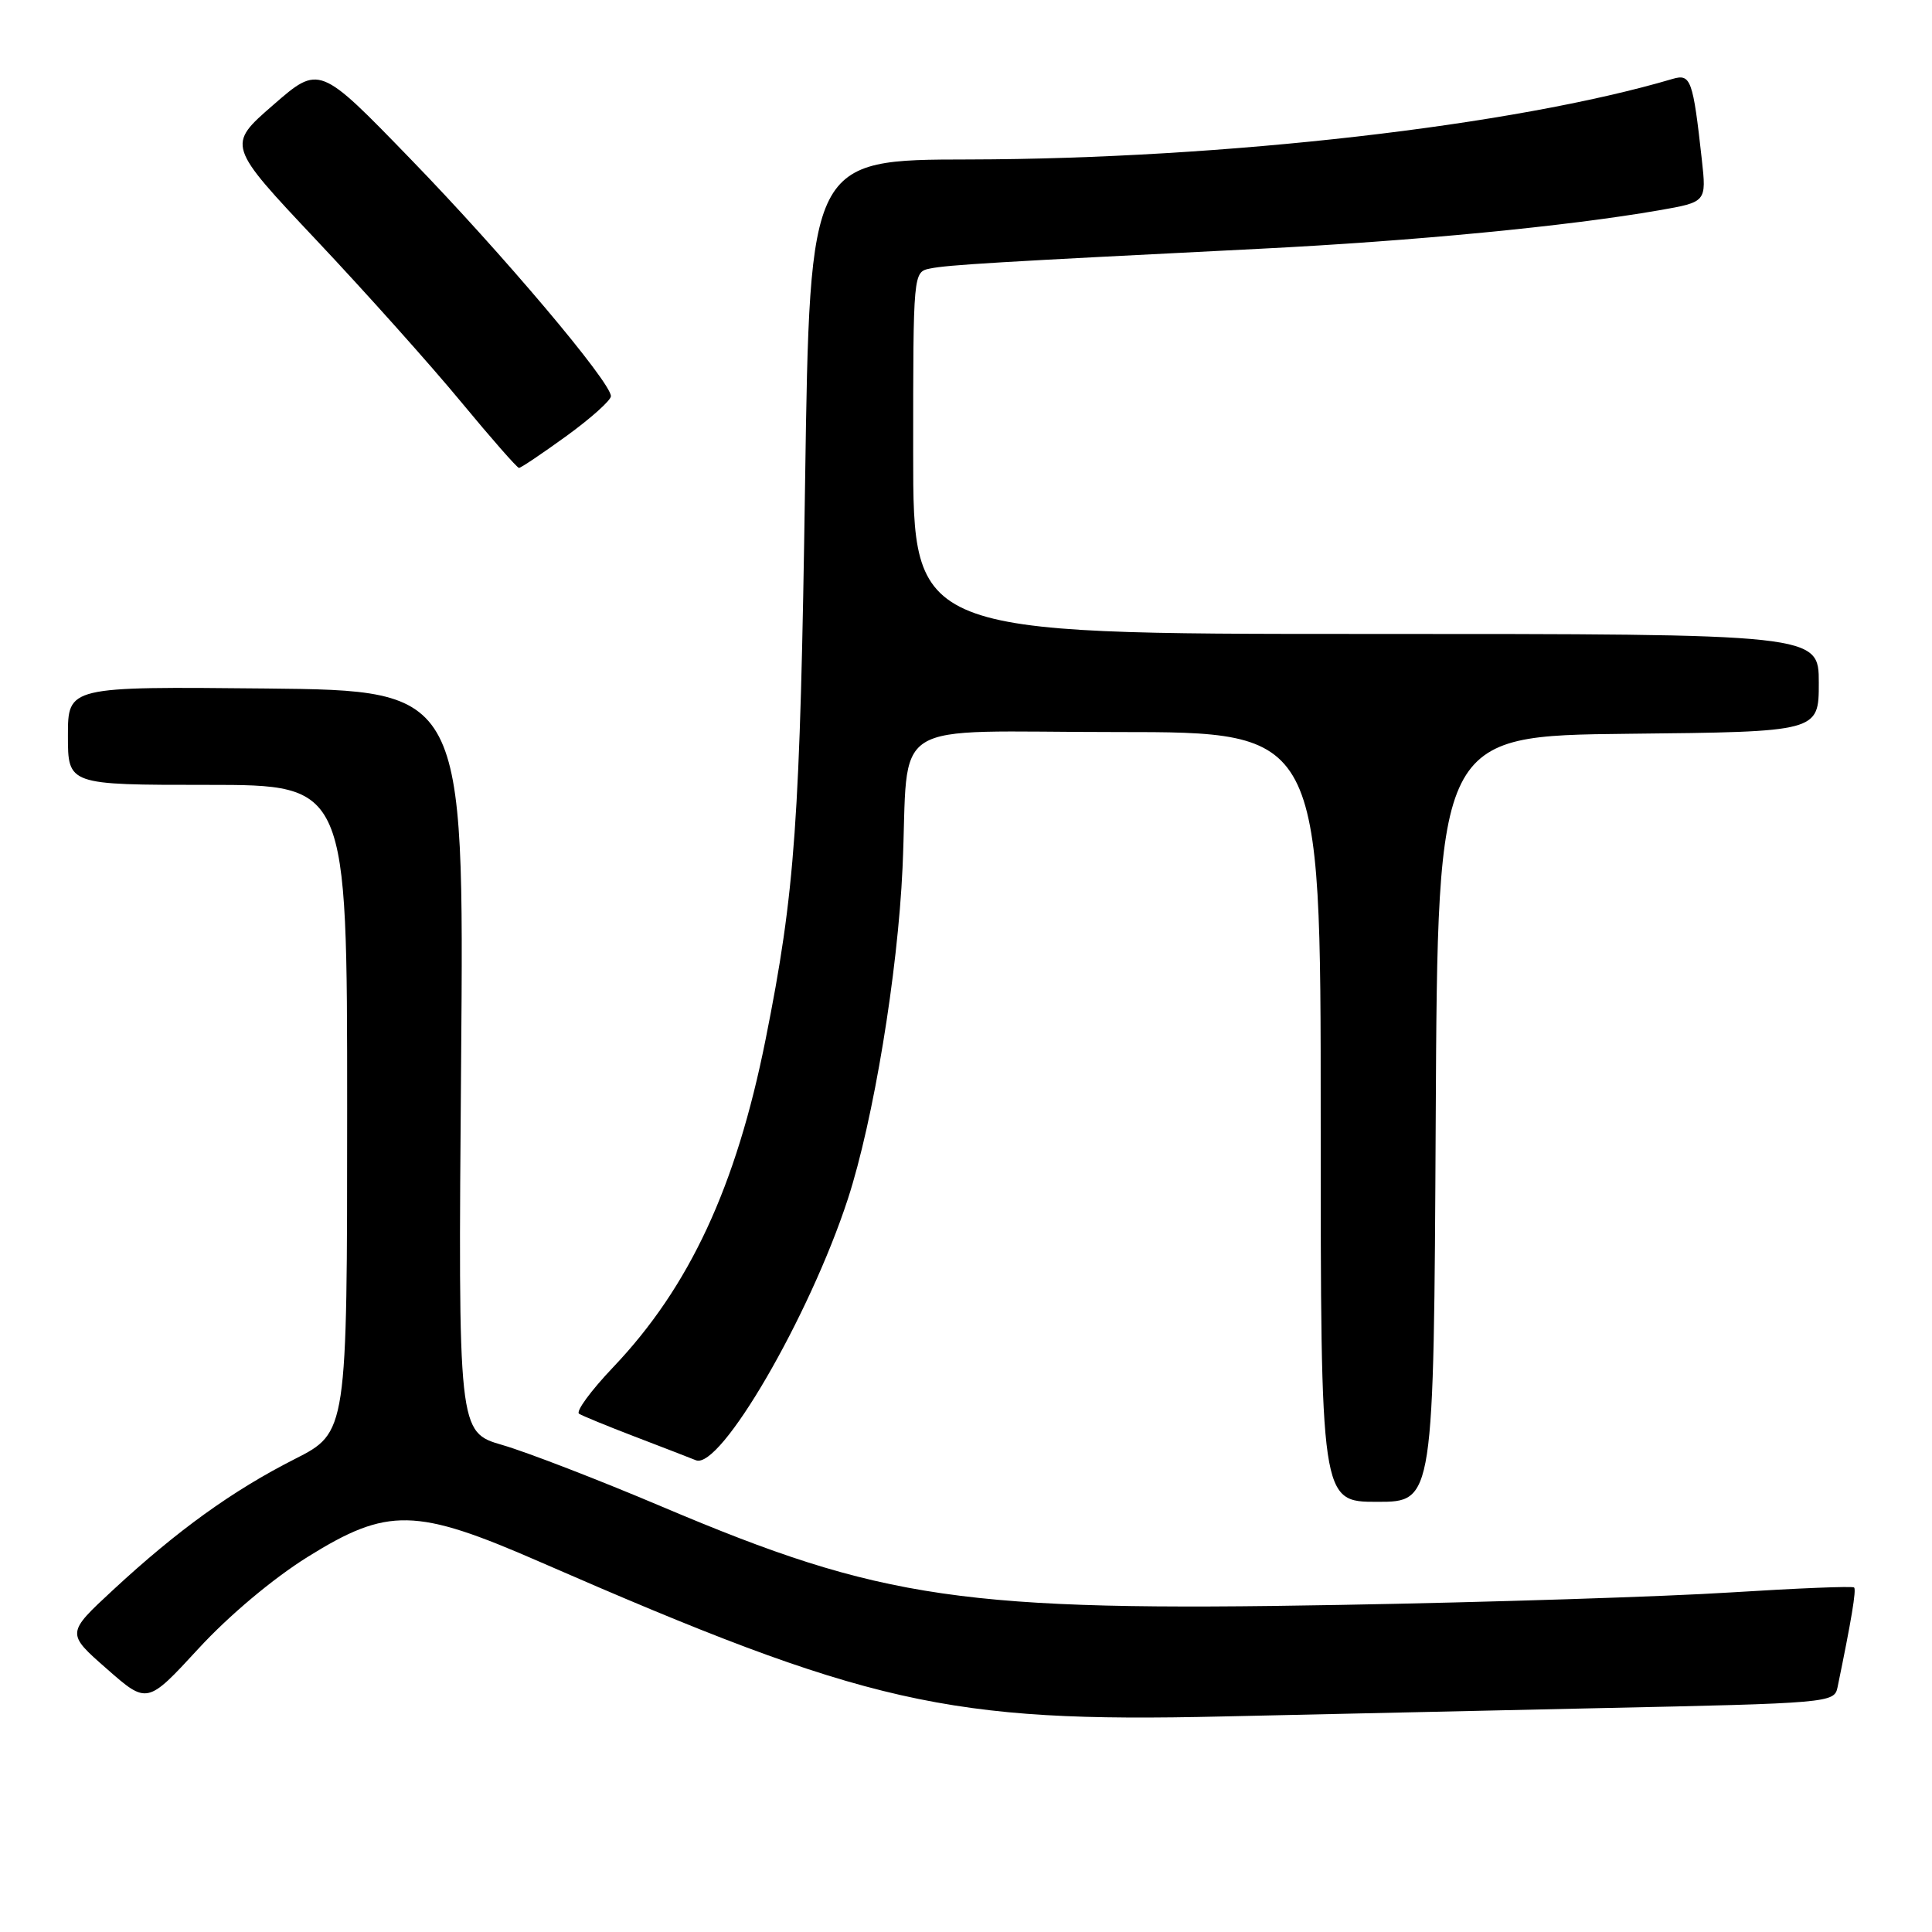 <?xml version="1.0" encoding="UTF-8" standalone="no"?>
<!DOCTYPE svg PUBLIC "-//W3C//DTD SVG 1.1//EN" "http://www.w3.org/Graphics/SVG/1.1/DTD/svg11.dtd" >
<svg xmlns="http://www.w3.org/2000/svg" xmlns:xlink="http://www.w3.org/1999/xlink" version="1.1" viewBox="0 0 256 256">
 <g >
 <path fill="currentColor"
d=" M 211.77 226.34 C 242.42 225.69 243.05 225.63 243.48 223.59 C 245.32 214.68 245.99 210.66 245.68 210.35 C 245.48 210.15 238.16 210.45 229.41 211.00 C 220.66 211.56 197.30 212.31 177.49 212.66 C 127.60 213.56 116.92 212.01 87.76 199.66 C 79.37 196.10 69.85 192.43 66.60 191.48 C 60.70 189.77 60.70 189.77 61.10 140.64 C 61.50 91.50 61.50 91.50 35.25 91.23 C 9.00 90.97 9.00 90.97 9.00 97.48 C 9.00 104.00 9.00 104.00 27.50 104.00 C 46.00 104.00 46.00 104.00 46.00 146.90 C 46.00 189.81 46.00 189.81 39.04 193.34 C 30.79 197.53 23.52 202.77 15.00 210.66 C 8.78 216.42 8.78 216.42 14.14 221.12 C 19.50 225.83 19.50 225.83 26.29 218.46 C 30.35 214.05 36.18 209.16 40.78 206.29 C 51.38 199.69 55.08 199.77 71.50 206.94 C 114.89 225.88 125.54 228.29 162.00 227.44 C 172.18 227.21 194.57 226.71 211.77 226.34 Z  M 190.24 148.25 C 190.50 97.50 190.50 97.50 215.75 97.23 C 241.00 96.97 241.00 96.97 241.00 90.48 C 241.00 84.00 241.00 84.00 181.00 84.00 C 121.00 84.00 121.00 84.00 121.00 60.02 C 121.00 36.04 121.00 36.04 123.25 35.58 C 125.57 35.10 131.94 34.72 167.00 32.96 C 187.33 31.94 207.66 29.98 219.81 27.87 C 226.12 26.77 226.12 26.77 225.50 21.14 C 224.33 10.57 224.04 9.75 221.65 10.45 C 200.65 16.66 162.19 21.06 128.41 21.13 C 107.31 21.16 107.31 21.16 106.68 63.83 C 106.02 108.96 105.37 118.11 101.44 137.76 C 97.54 157.24 91.36 170.53 81.26 181.15 C 78.30 184.26 76.26 187.04 76.73 187.33 C 77.20 187.62 80.49 188.97 84.04 190.33 C 87.59 191.69 91.27 193.11 92.21 193.49 C 95.43 194.80 107.26 174.46 112.35 158.86 C 115.73 148.49 118.96 128.93 119.59 115.00 C 120.50 94.76 116.96 97.00 148.05 97.00 C 175.00 97.00 175.00 97.00 175.00 148.00 C 175.00 199.00 175.00 199.00 182.49 199.00 C 189.98 199.00 189.98 199.00 190.24 148.25 Z  M 75.09 57.75 C 78.31 55.41 80.94 53.05 80.95 52.50 C 80.96 50.65 66.60 33.64 54.40 21.07 C 42.31 8.59 42.31 8.59 36.19 13.92 C 30.07 19.24 30.07 19.24 41.97 31.87 C 48.52 38.82 57.12 48.44 61.09 53.25 C 65.07 58.06 68.52 62.00 68.77 62.00 C 69.02 62.00 71.86 60.09 75.09 57.75 Z "/>
</g>
</svg>